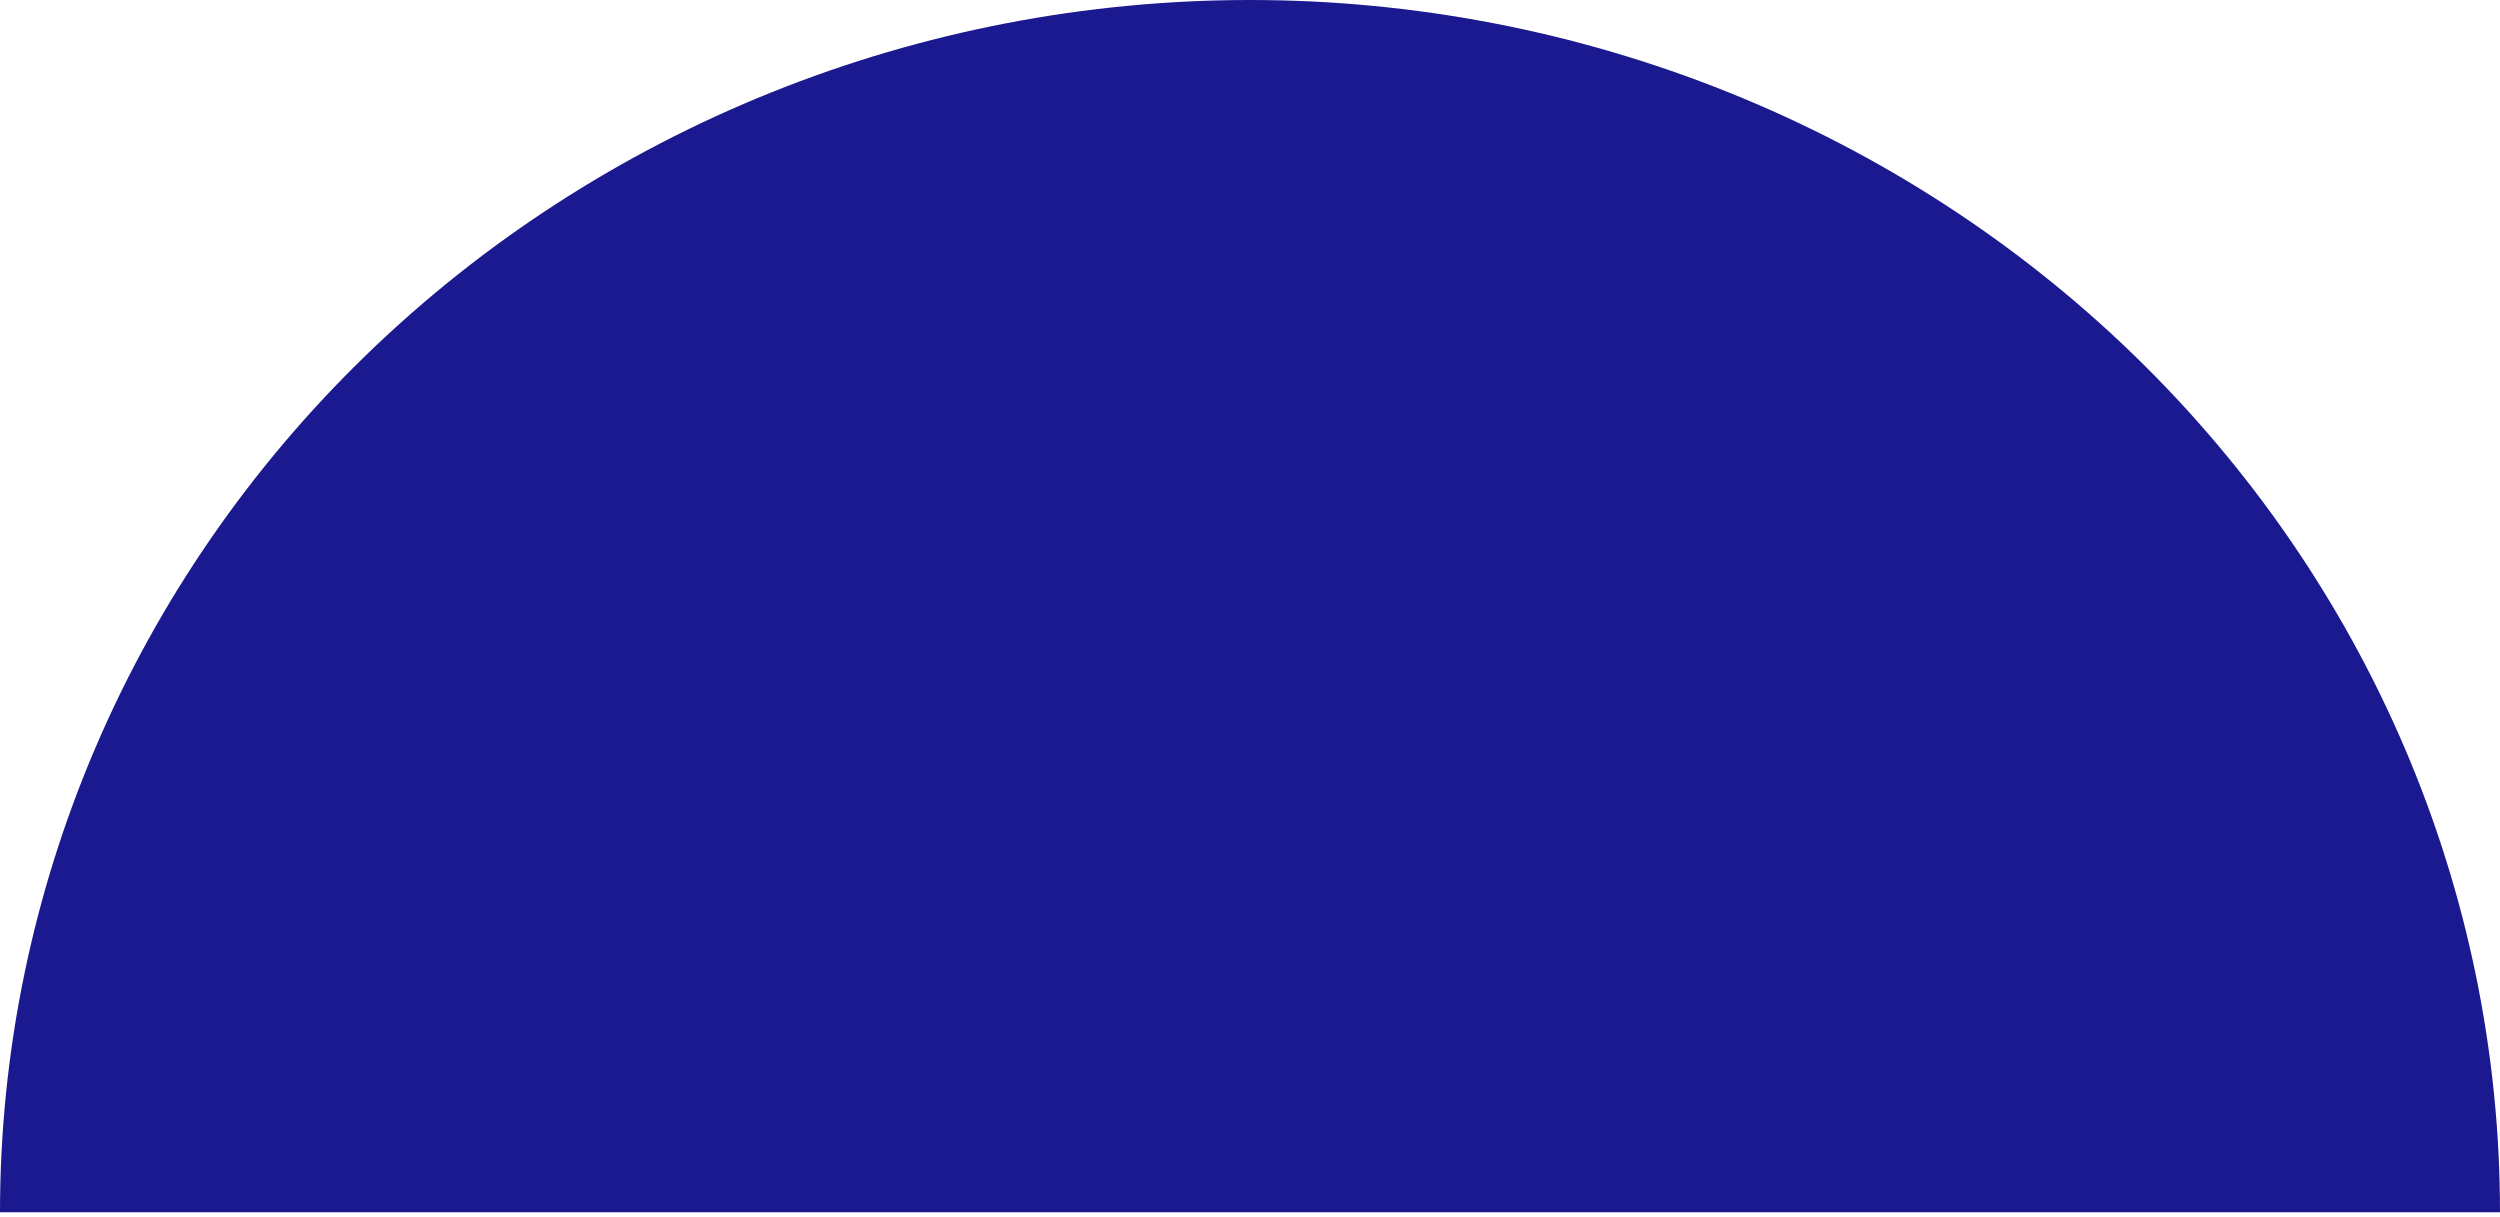 <svg width="265" height="129" viewBox="0 0 265 129" fill="none" xmlns="http://www.w3.org/2000/svg">
<path d="M265 128.5C265 111.625 261.573 94.915 254.914 79.325C248.255 63.735 238.495 49.569 226.192 37.637C213.888 25.704 199.281 16.239 183.206 9.781C167.13 3.324 149.9 0 132.5 0C115.1 0 97.87 3.324 81.794 9.781C65.719 16.239 51.112 25.704 38.808 37.637C26.505 49.569 16.745 63.735 10.086 79.325C3.427 94.915 -1.52117e-06 111.625 0 128.5L132.5 128.5H265Z" fill="#1B198F"/>
</svg>
